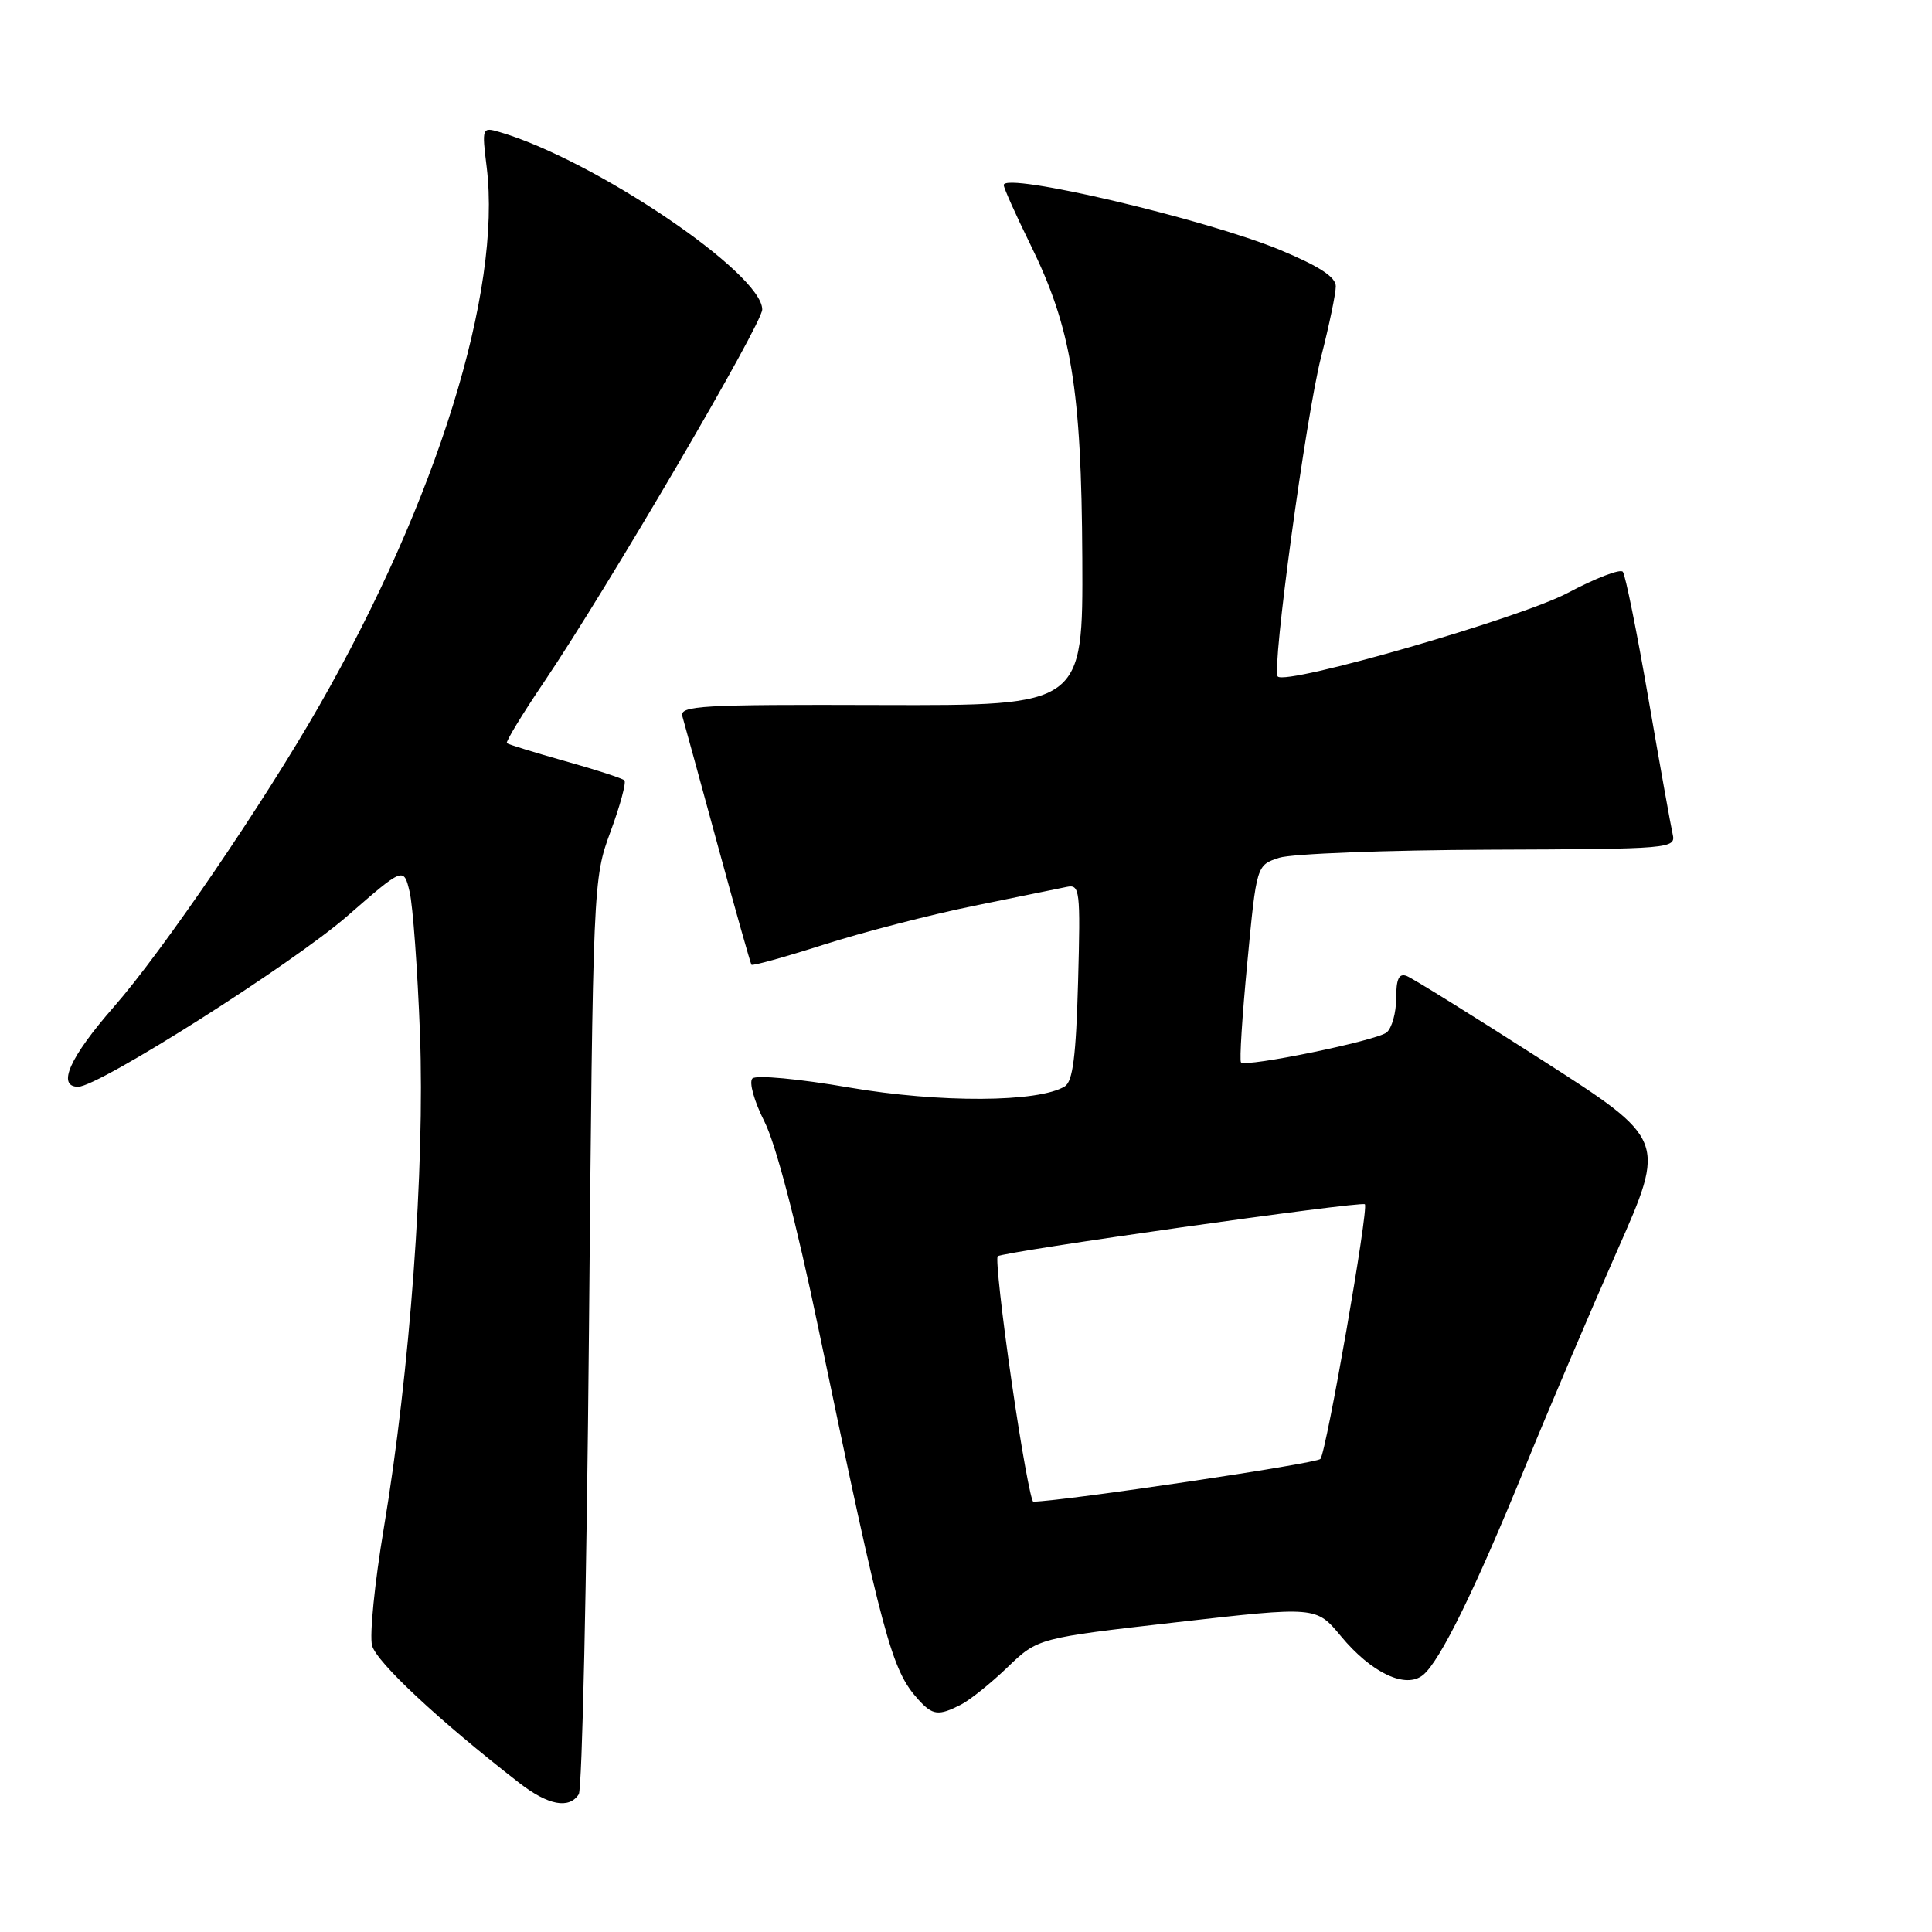 <?xml version="1.0" encoding="UTF-8" standalone="no"?>
<!DOCTYPE svg PUBLIC "-//W3C//DTD SVG 1.1//EN" "http://www.w3.org/Graphics/SVG/1.1/DTD/svg11.dtd" >
<svg xmlns="http://www.w3.org/2000/svg" xmlns:xlink="http://www.w3.org/1999/xlink" version="1.1" viewBox="0 0 256 256">
 <g >
 <path fill="currentColor"
d=" M 76.69 237.75 C 77.14 237.06 77.74 209.50 78.04 176.50 C 78.57 116.84 78.59 116.46 80.90 110.19 C 82.18 106.73 83.00 103.67 82.74 103.40 C 82.47 103.14 78.93 101.98 74.87 100.85 C 70.82 99.71 67.35 98.64 67.16 98.47 C 66.98 98.30 69.18 94.67 72.06 90.41 C 80.54 77.85 101.00 42.92 101.00 41.01 C 101.00 36.21 78.71 21.16 66.17 17.49 C 63.88 16.82 63.84 16.91 64.49 22.16 C 66.50 38.57 57.89 66.28 42.32 93.48 C 34.81 106.60 21.56 126.02 15.07 133.43 C 9.24 140.09 7.49 144.00 10.36 144.00 C 13.08 144.00 38.71 127.74 46.00 121.40 C 53.49 114.87 53.49 114.87 54.28 118.18 C 54.71 120.01 55.33 128.47 55.65 137.00 C 56.31 154.72 54.33 181.74 50.85 202.53 C 49.65 209.69 48.95 216.67 49.30 218.03 C 49.85 220.22 58.18 228.00 68.81 236.25 C 72.63 239.21 75.40 239.74 76.69 237.75 Z  M 127.32 225.88 C 128.52 225.27 131.31 223.03 133.51 220.91 C 137.53 217.05 137.53 217.05 155.96 214.95 C 174.40 212.85 174.40 212.85 177.67 216.79 C 181.74 221.70 186.29 223.84 188.58 221.93 C 190.83 220.06 195.45 210.66 202.04 194.50 C 205.18 186.80 210.69 173.87 214.27 165.76 C 220.79 151.02 220.79 151.02 204.29 140.44 C 195.21 134.62 187.15 129.61 186.39 129.32 C 185.37 128.93 185.00 129.71 185.00 132.27 C 185.00 134.19 184.43 136.23 183.74 136.80 C 182.43 137.89 165.11 141.45 164.44 140.77 C 164.22 140.56 164.60 134.59 165.28 127.51 C 166.50 114.64 166.50 114.64 169.50 113.66 C 171.15 113.13 183.66 112.64 197.30 112.59 C 221.55 112.50 222.08 112.46 221.63 110.50 C 221.38 109.40 219.93 101.30 218.41 92.50 C 216.89 83.70 215.37 76.17 215.03 75.76 C 214.69 75.35 211.41 76.61 207.74 78.56 C 201.45 81.90 170.49 90.83 169.31 89.64 C 168.47 88.80 173.03 55.21 175.06 47.27 C 176.13 43.09 177.00 38.89 177.00 37.93 C 177.00 36.71 174.81 35.28 169.67 33.14 C 159.85 29.05 133.00 22.74 133.00 24.52 C 133.00 24.91 134.58 28.43 136.51 32.36 C 141.97 43.45 143.30 51.48 143.41 74.00 C 143.50 93.50 143.50 93.50 116.74 93.42 C 92.77 93.34 90.02 93.50 90.42 94.92 C 90.67 95.79 92.78 103.47 95.10 112.00 C 97.43 120.53 99.44 127.65 99.57 127.83 C 99.71 128.01 104.02 126.81 109.16 125.17 C 114.30 123.53 123.22 121.22 129.00 120.04 C 134.78 118.86 140.33 117.73 141.35 117.52 C 143.09 117.16 143.18 117.92 142.85 130.10 C 142.58 139.92 142.16 143.29 141.09 143.95 C 137.62 146.09 124.53 146.16 112.53 144.10 C 105.87 142.95 100.18 142.42 99.70 142.90 C 99.22 143.38 99.93 145.92 101.30 148.63 C 102.82 151.65 105.53 162.03 108.44 176.00 C 117.07 217.36 118.13 221.27 121.69 225.21 C 123.58 227.30 124.36 227.39 127.32 225.88 Z  M 134.03 182.98 C 132.75 174.17 131.93 166.73 132.20 166.46 C 132.79 165.87 180.34 159.13 180.85 159.57 C 181.40 160.04 175.75 192.40 174.96 193.32 C 174.44 193.93 141.23 198.87 136.92 198.98 C 136.61 198.99 135.30 191.79 134.03 182.98 Z "/>
</g>
</svg>